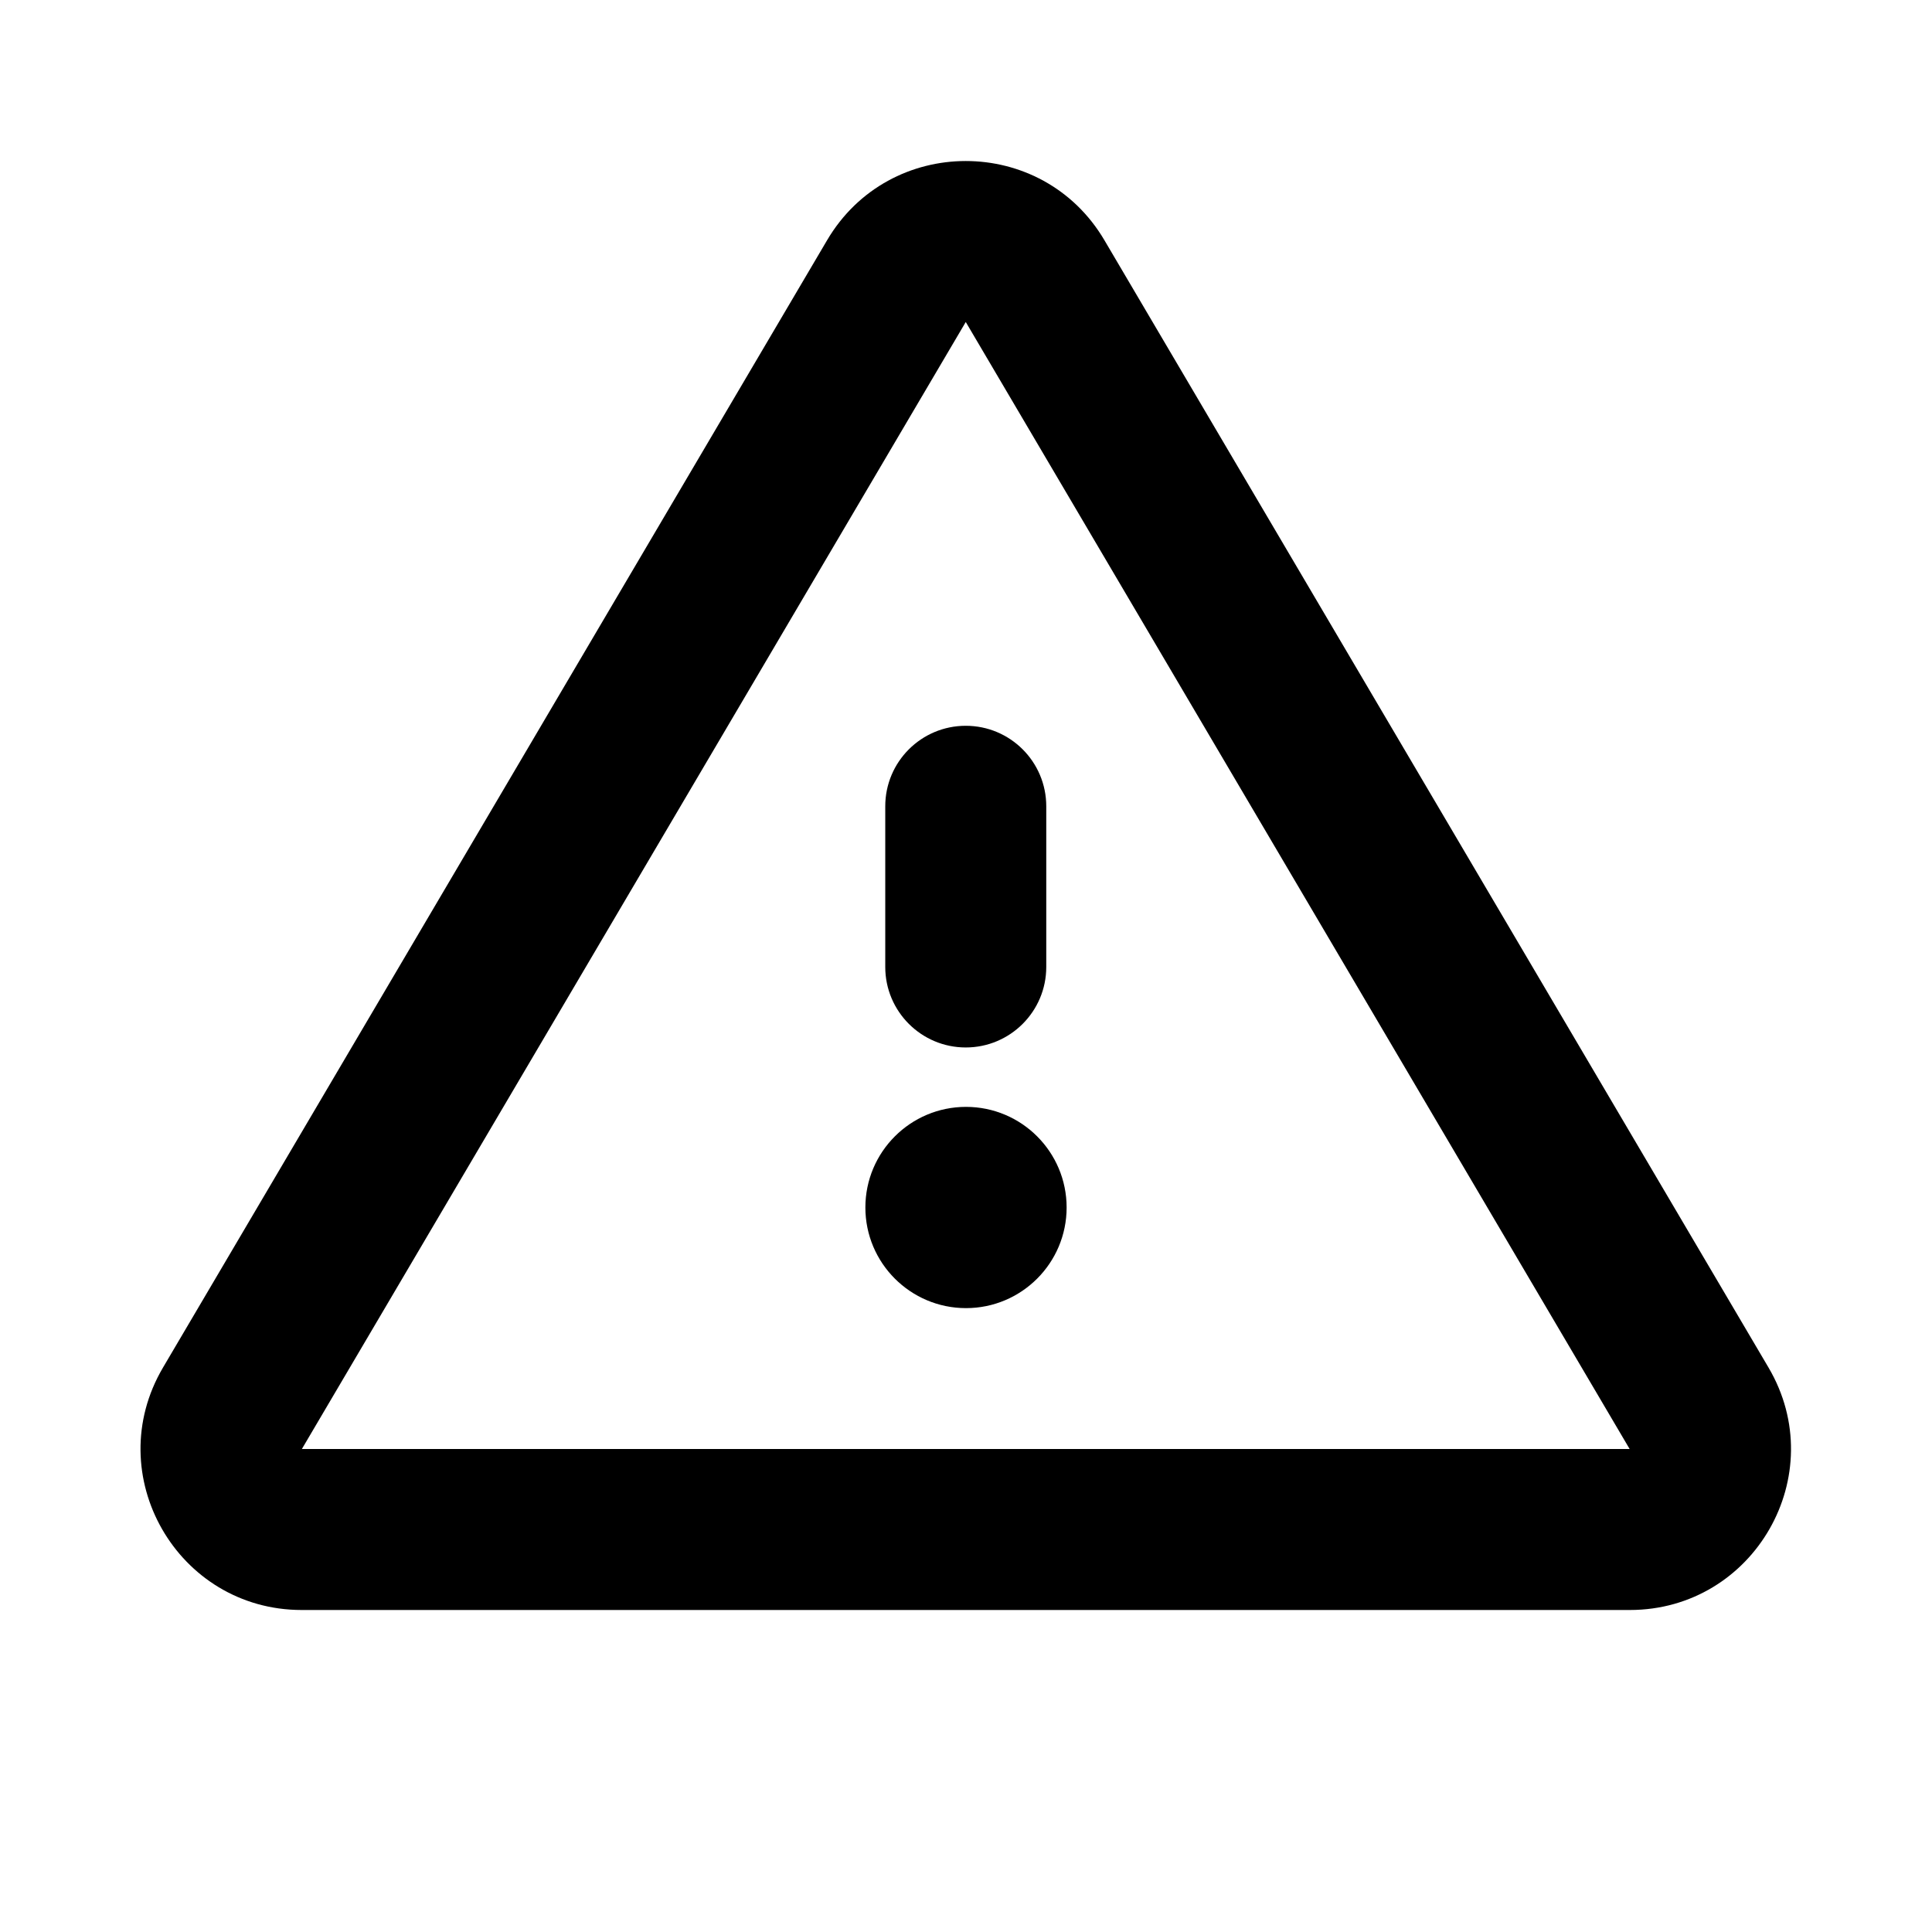 <svg width="24" height="24" viewBox="0 0 24 24" fill="none" xmlns="http://www.w3.org/2000/svg">
<path fill-rule="evenodd" clip-rule="evenodd" d="M21.969 16.988L13.72 2.985C12.947 1.672 11.047 1.672 10.274 2.985L2.025 16.988C1.239 18.322 2.204 20 3.748 20H20.246C21.79 20 22.755 18.322 21.969 16.988ZM11.997 4L3.75 18H20.244L11.997 4Z" fill="currentColor"/>
<path d="M12 13.75C11.31 13.75 10.75 14.31 10.75 15C10.75 15.69 11.31 16.25 12 16.25C12.69 16.25 13.25 15.69 13.25 15C13.25 14.31 12.69 13.75 12 13.75Z" fill="currentColor"/>
<path d="M12.997 10.016C12.997 9.463 12.549 9.016 11.997 9.016C11.445 9.016 10.997 9.463 10.997 10.016V12.012C10.997 12.564 11.445 13.012 11.997 13.012C12.549 13.012 12.997 12.564 12.997 12.012V10.016Z" fill="currentColor"/>
</svg>
